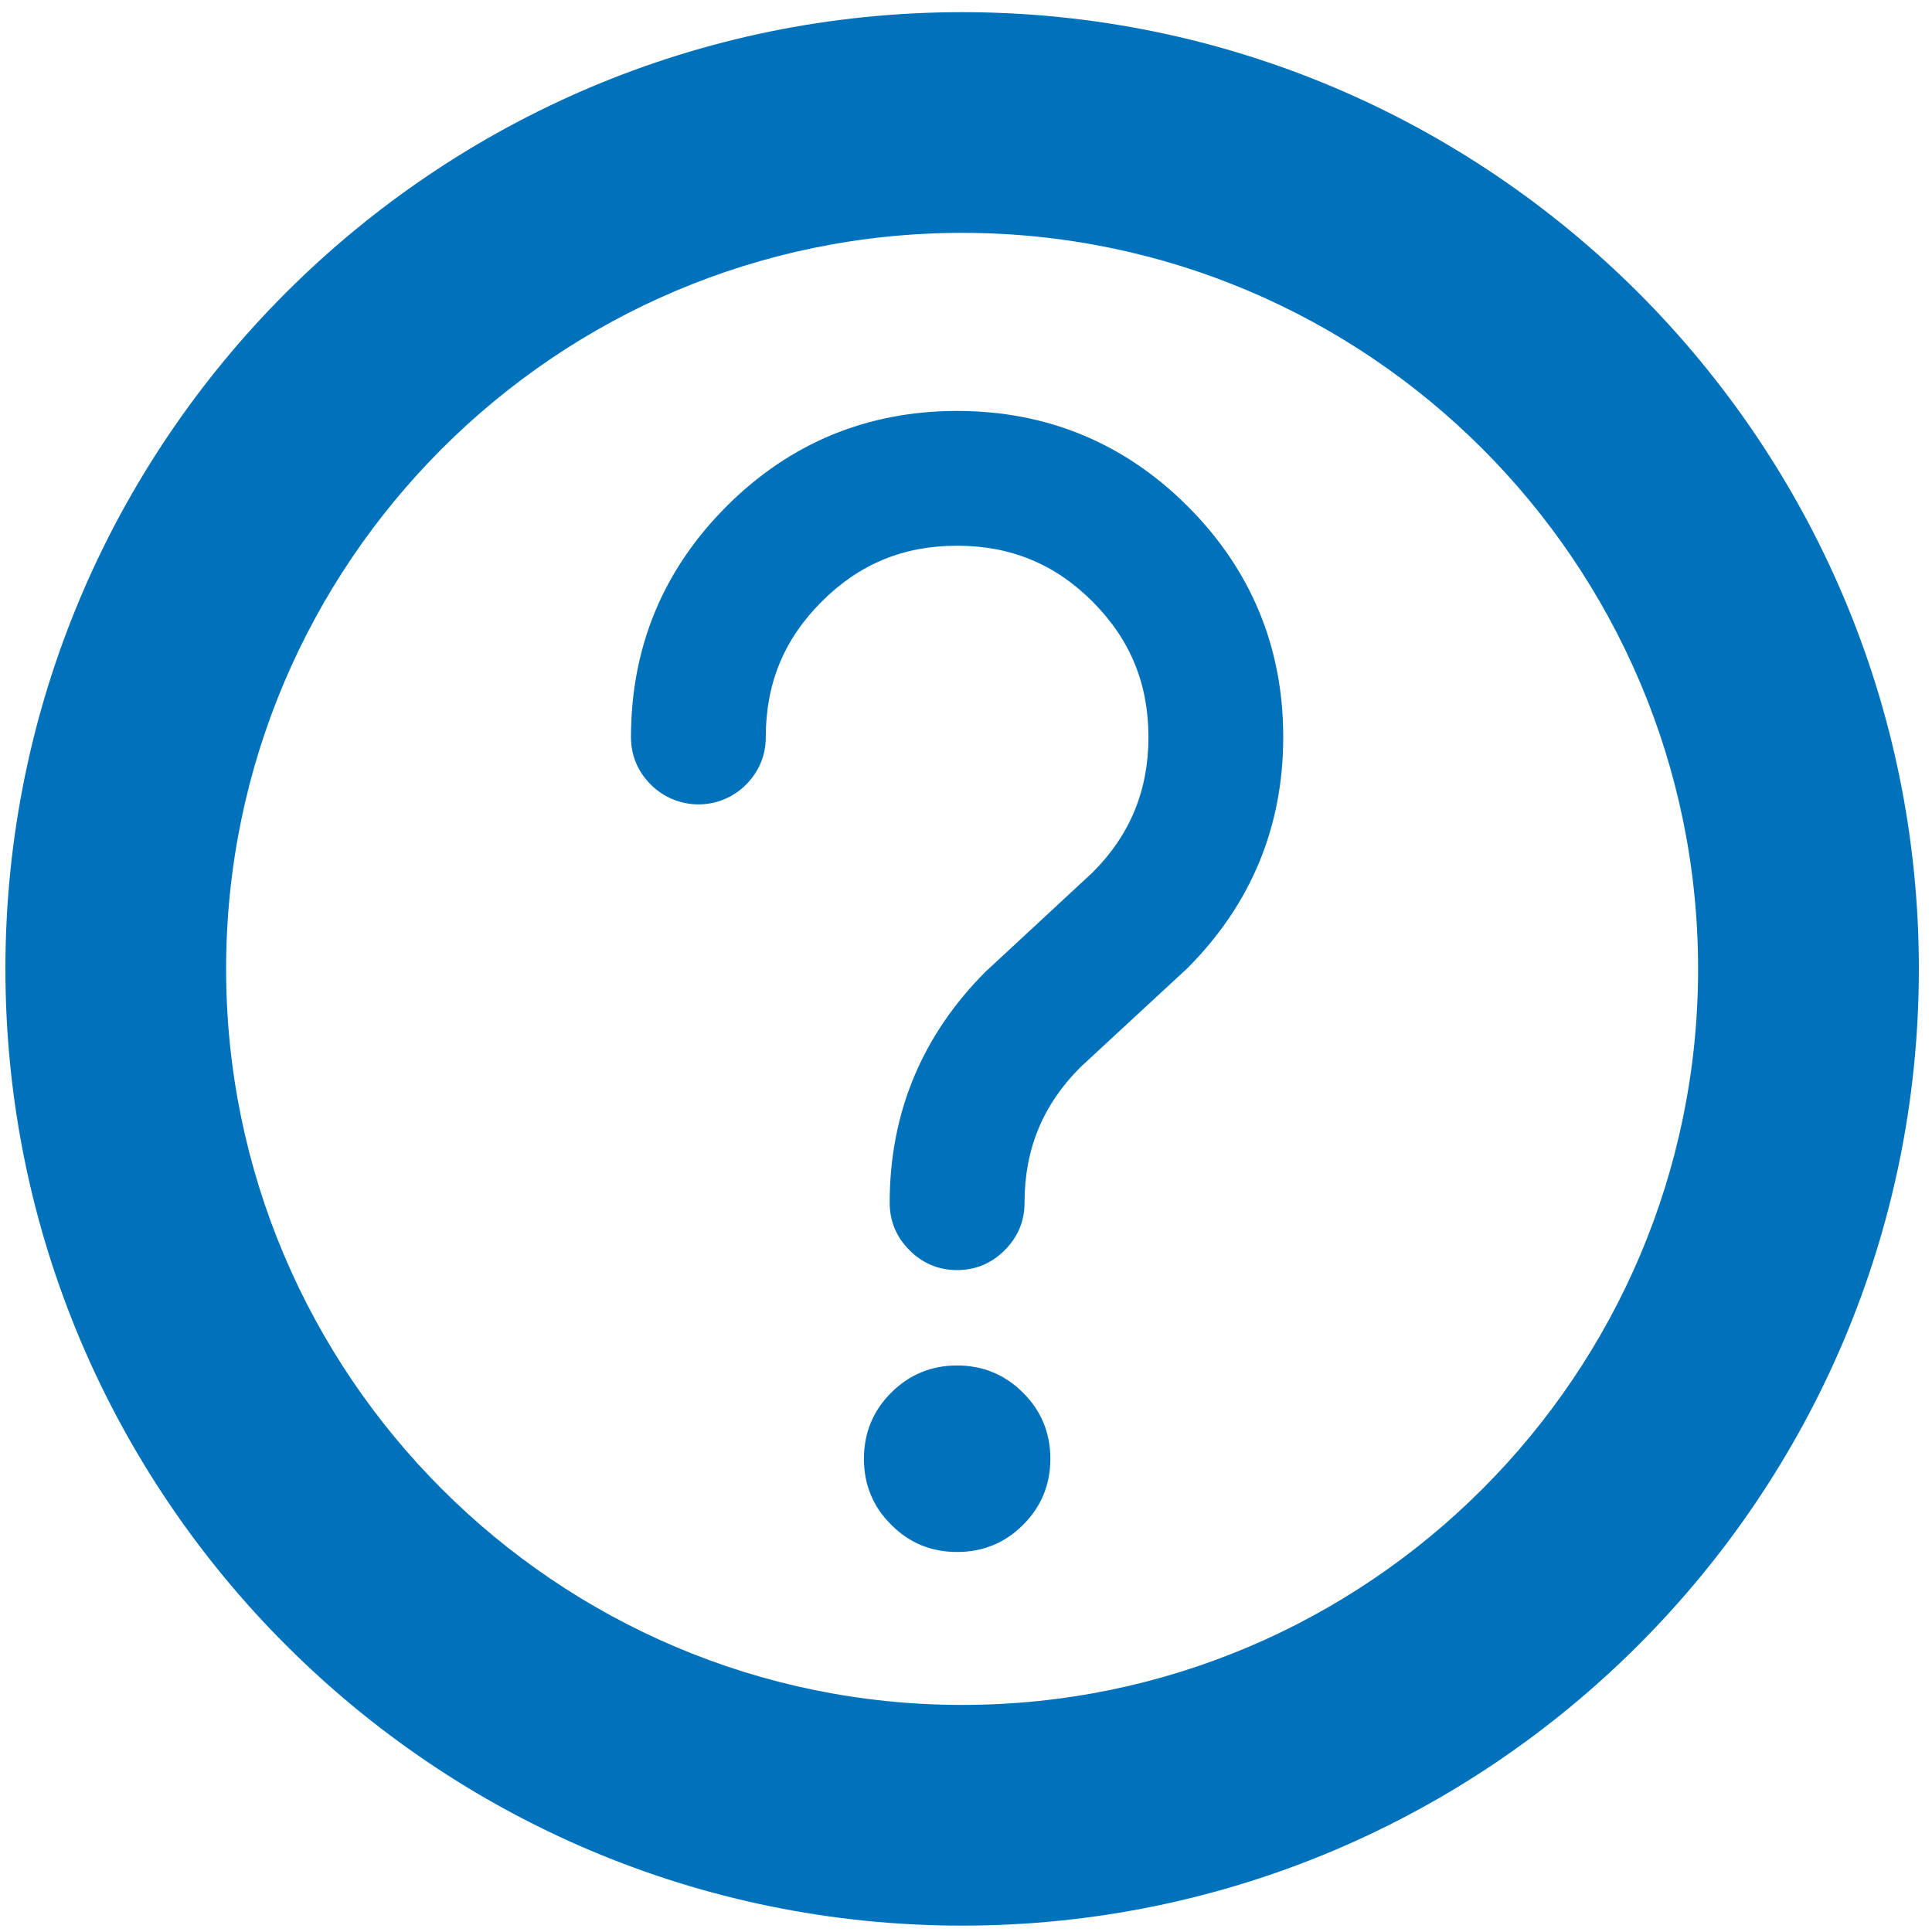 <?xml version="1.0" encoding="UTF-8" standalone="no"?>
<svg width="30px" height="30px" viewBox="0 0 30 30" version="1.1" xmlns="http://www.w3.org/2000/svg" xmlns:xlink="http://www.w3.org/1999/xlink" xmlns:sketch="http://www.bohemiancoding.com/sketch/ns">
    <!-- Generator: Sketch 3.5.1 (25234) - http://www.bohemiancoding.com/sketch -->
    <title>QuestionResource Copy</title>
    <desc>Created with Sketch.</desc>
    <defs></defs>
    <g id="Page-1" stroke="none" stroke-width="1" fill="none" fill-rule="evenodd" sketch:type="MSPage">
        <g id="Style-Guide" sketch:type="MSArtboardGroup" transform="translate(-3479, -980)">
            <g id="QuestionResource-Copy" sketch:type="MSLayerGroup" transform="translate(3479, 980)">
                <path d="M14.94,29.901 C6.748,29.901 0.084,23.237 0.084,15.045 C0.084,6.853 6.748,0.189 14.94,0.189 C23.132,0.189 29.796,6.853 29.796,15.045 C29.796,23.237 23.132,29.901 14.94,29.901 L14.94,29.901 Z M14.94,3.616 C8.638,3.616 3.511,8.743 3.511,15.045 C3.511,21.347 8.638,26.474 14.94,26.474 C21.242,26.474 26.368,21.347 26.368,15.045 C26.368,8.743 21.242,3.616 14.94,3.616 L14.94,3.616 Z" id="Fill-1" fill="#0072BC" sketch:type="MSShapeGroup"></path>
                <path d="M14.862,21.203 C14.461,21.203 14.117,21.346 13.838,21.626 C13.556,21.906 13.415,22.252 13.415,22.652 C13.415,23.052 13.556,23.398 13.838,23.675 C14.117,23.959 14.461,24.099 14.862,24.099 C15.262,24.099 15.606,23.959 15.886,23.678 C16.168,23.398 16.31,23.052 16.31,22.652 C16.31,22.252 16.168,21.906 15.886,21.626 C15.606,21.346 15.262,21.203 14.862,21.203" id="Fill-2" fill="#0072BC" sketch:type="MSShapeGroup"></path>
                <path d="M18.444,7.863 C17.46,6.879 16.255,6.381 14.862,6.381 C13.469,6.381 12.263,6.879 11.281,7.863 C10.297,8.847 9.798,10.052 9.798,11.444 C9.798,11.73 9.902,11.98 10.106,12.184 C10.514,12.591 11.176,12.594 11.584,12.184 C11.787,11.979 11.891,11.73 11.891,11.444 C11.891,10.613 12.175,9.924 12.76,9.341 C13.343,8.758 14.029,8.474 14.862,8.474 C15.693,8.474 16.382,8.758 16.964,9.341 C17.547,9.924 17.833,10.613 17.833,11.444 C17.833,12.276 17.547,12.966 16.967,13.546 L15.303,15.089 C14.317,16.077 13.815,17.283 13.815,18.675 C13.815,18.963 13.92,19.211 14.123,19.414 C14.325,19.616 14.574,19.722 14.862,19.722 C15.15,19.722 15.398,19.616 15.6,19.414 C15.804,19.211 15.909,18.963 15.909,18.675 C15.909,17.843 16.194,17.155 16.774,16.574 L18.439,15.033 C19.427,14.042 19.926,12.837 19.926,11.444 C19.926,10.052 19.427,8.847 18.444,7.863" id="Fill-3" fill="#0072BC" sketch:type="MSShapeGroup"></path>
            </g>
        </g>
    </g>
</svg>
